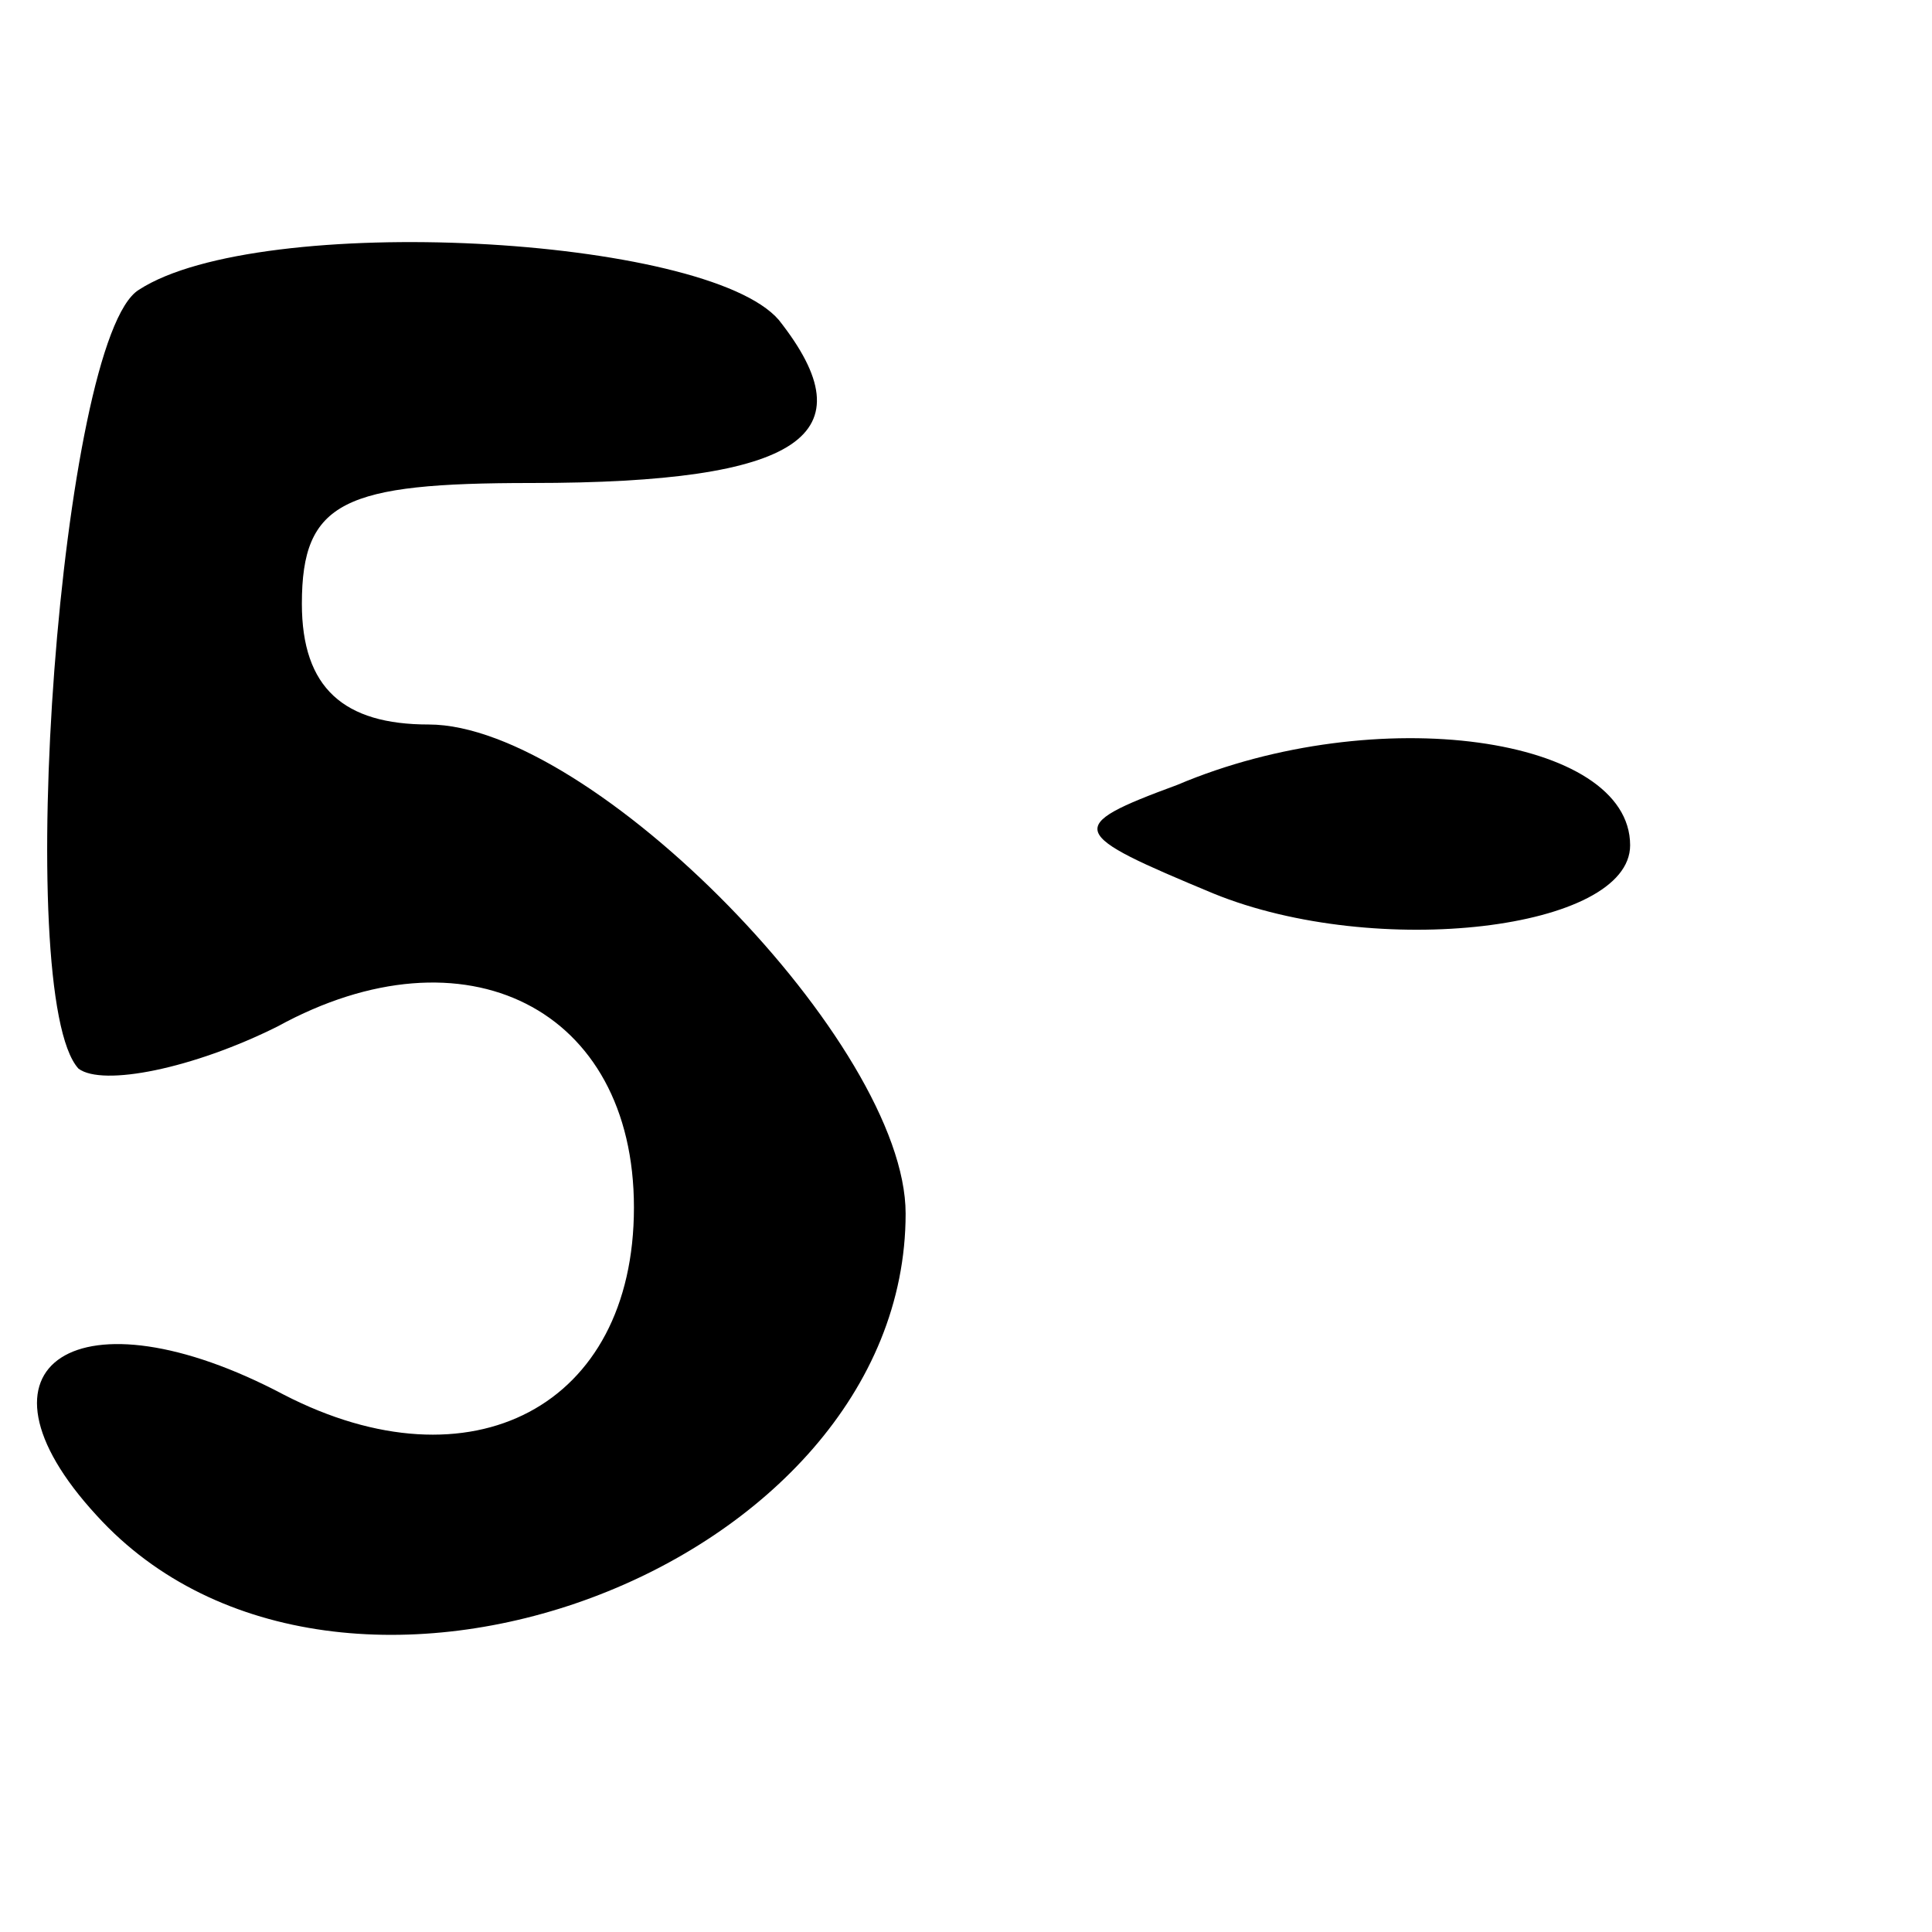 <?xml version="1.0" standalone="no"?>
<!DOCTYPE svg PUBLIC "-//W3C//DTD SVG 20010904//EN"
 "http://www.w3.org/TR/2001/REC-SVG-20010904/DTD/svg10.dtd">
<svg version="1.0" xmlns="http://www.w3.org/2000/svg"
 width="32pt" height="32pt" viewBox="0 0 32 32"
 preserveAspectRatio="xMidYMid meet">

<g transform="translate(0,32) scale(0.1,-0.1)"
fill="#000000" stroke="none">
<path d="M23 272 c-13 -8 -21 -117 -10 -129 4 -3 19 0 33 7 31 17 59 3 59 -30
0 -33 -27 -47 -58 -31 -34 18 -54 5 -31 -20 40 -44 134 -9 134 50 0 28 -52 81
-79 81 -14 0 -21 6 -21 20 0 17 7 20 38 20 45 0 56 8 41 27 -12 14 -86 18
-106 5z"/>
<path d="M195 190 c-19 -7 -18 -8 6 -18 27 -11 69 -6 69 8 0 18 -42 24 -75 10z"/>
</g>
</svg>
